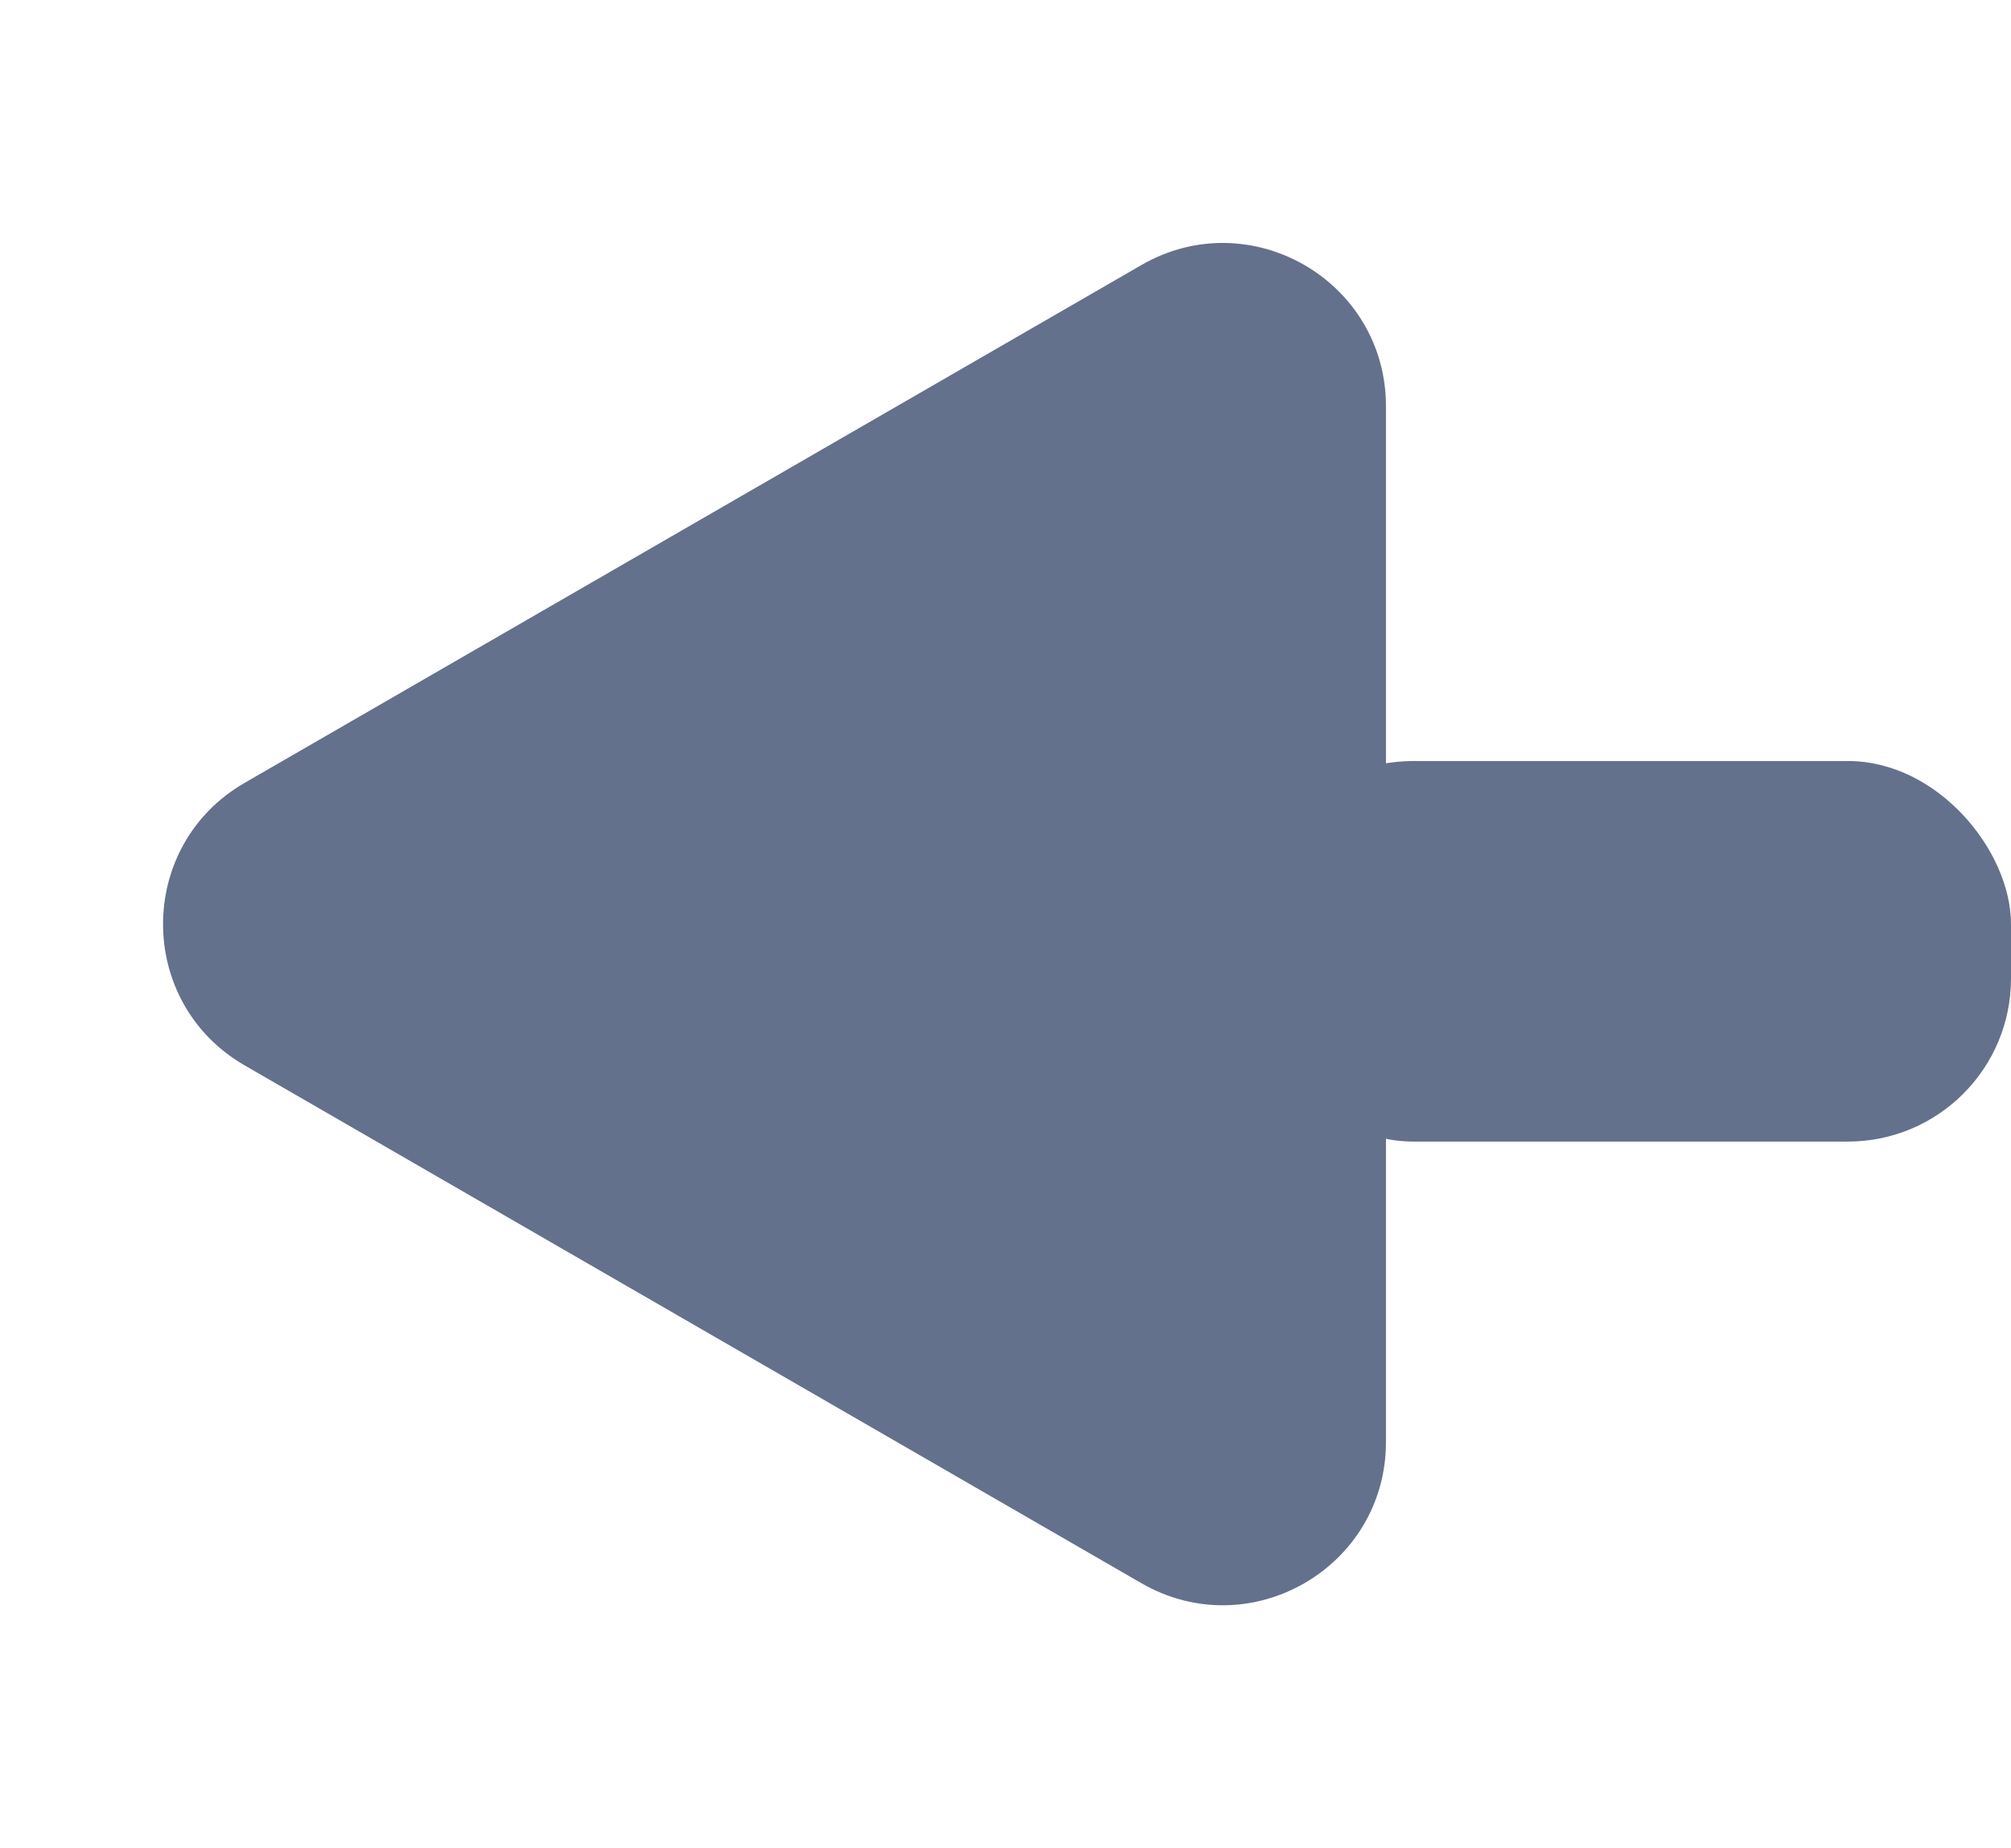 <svg width="37" height="34" viewBox="0 0 37 34" fill="none" xmlns="http://www.w3.org/2000/svg">
<path d="M4.5 19.598C2.5 18.443 2.5 15.557 4.5 14.402L21 4.876C23 3.721 25.5 5.164 25.5 7.474L25.5 26.526C25.5 28.836 23 30.279 21 29.124L4.5 19.598Z" fill="#63718C"/>
<rect x="23" y="14" width="14" height="7" rx="3" fill="#63718C"/>
</svg>
